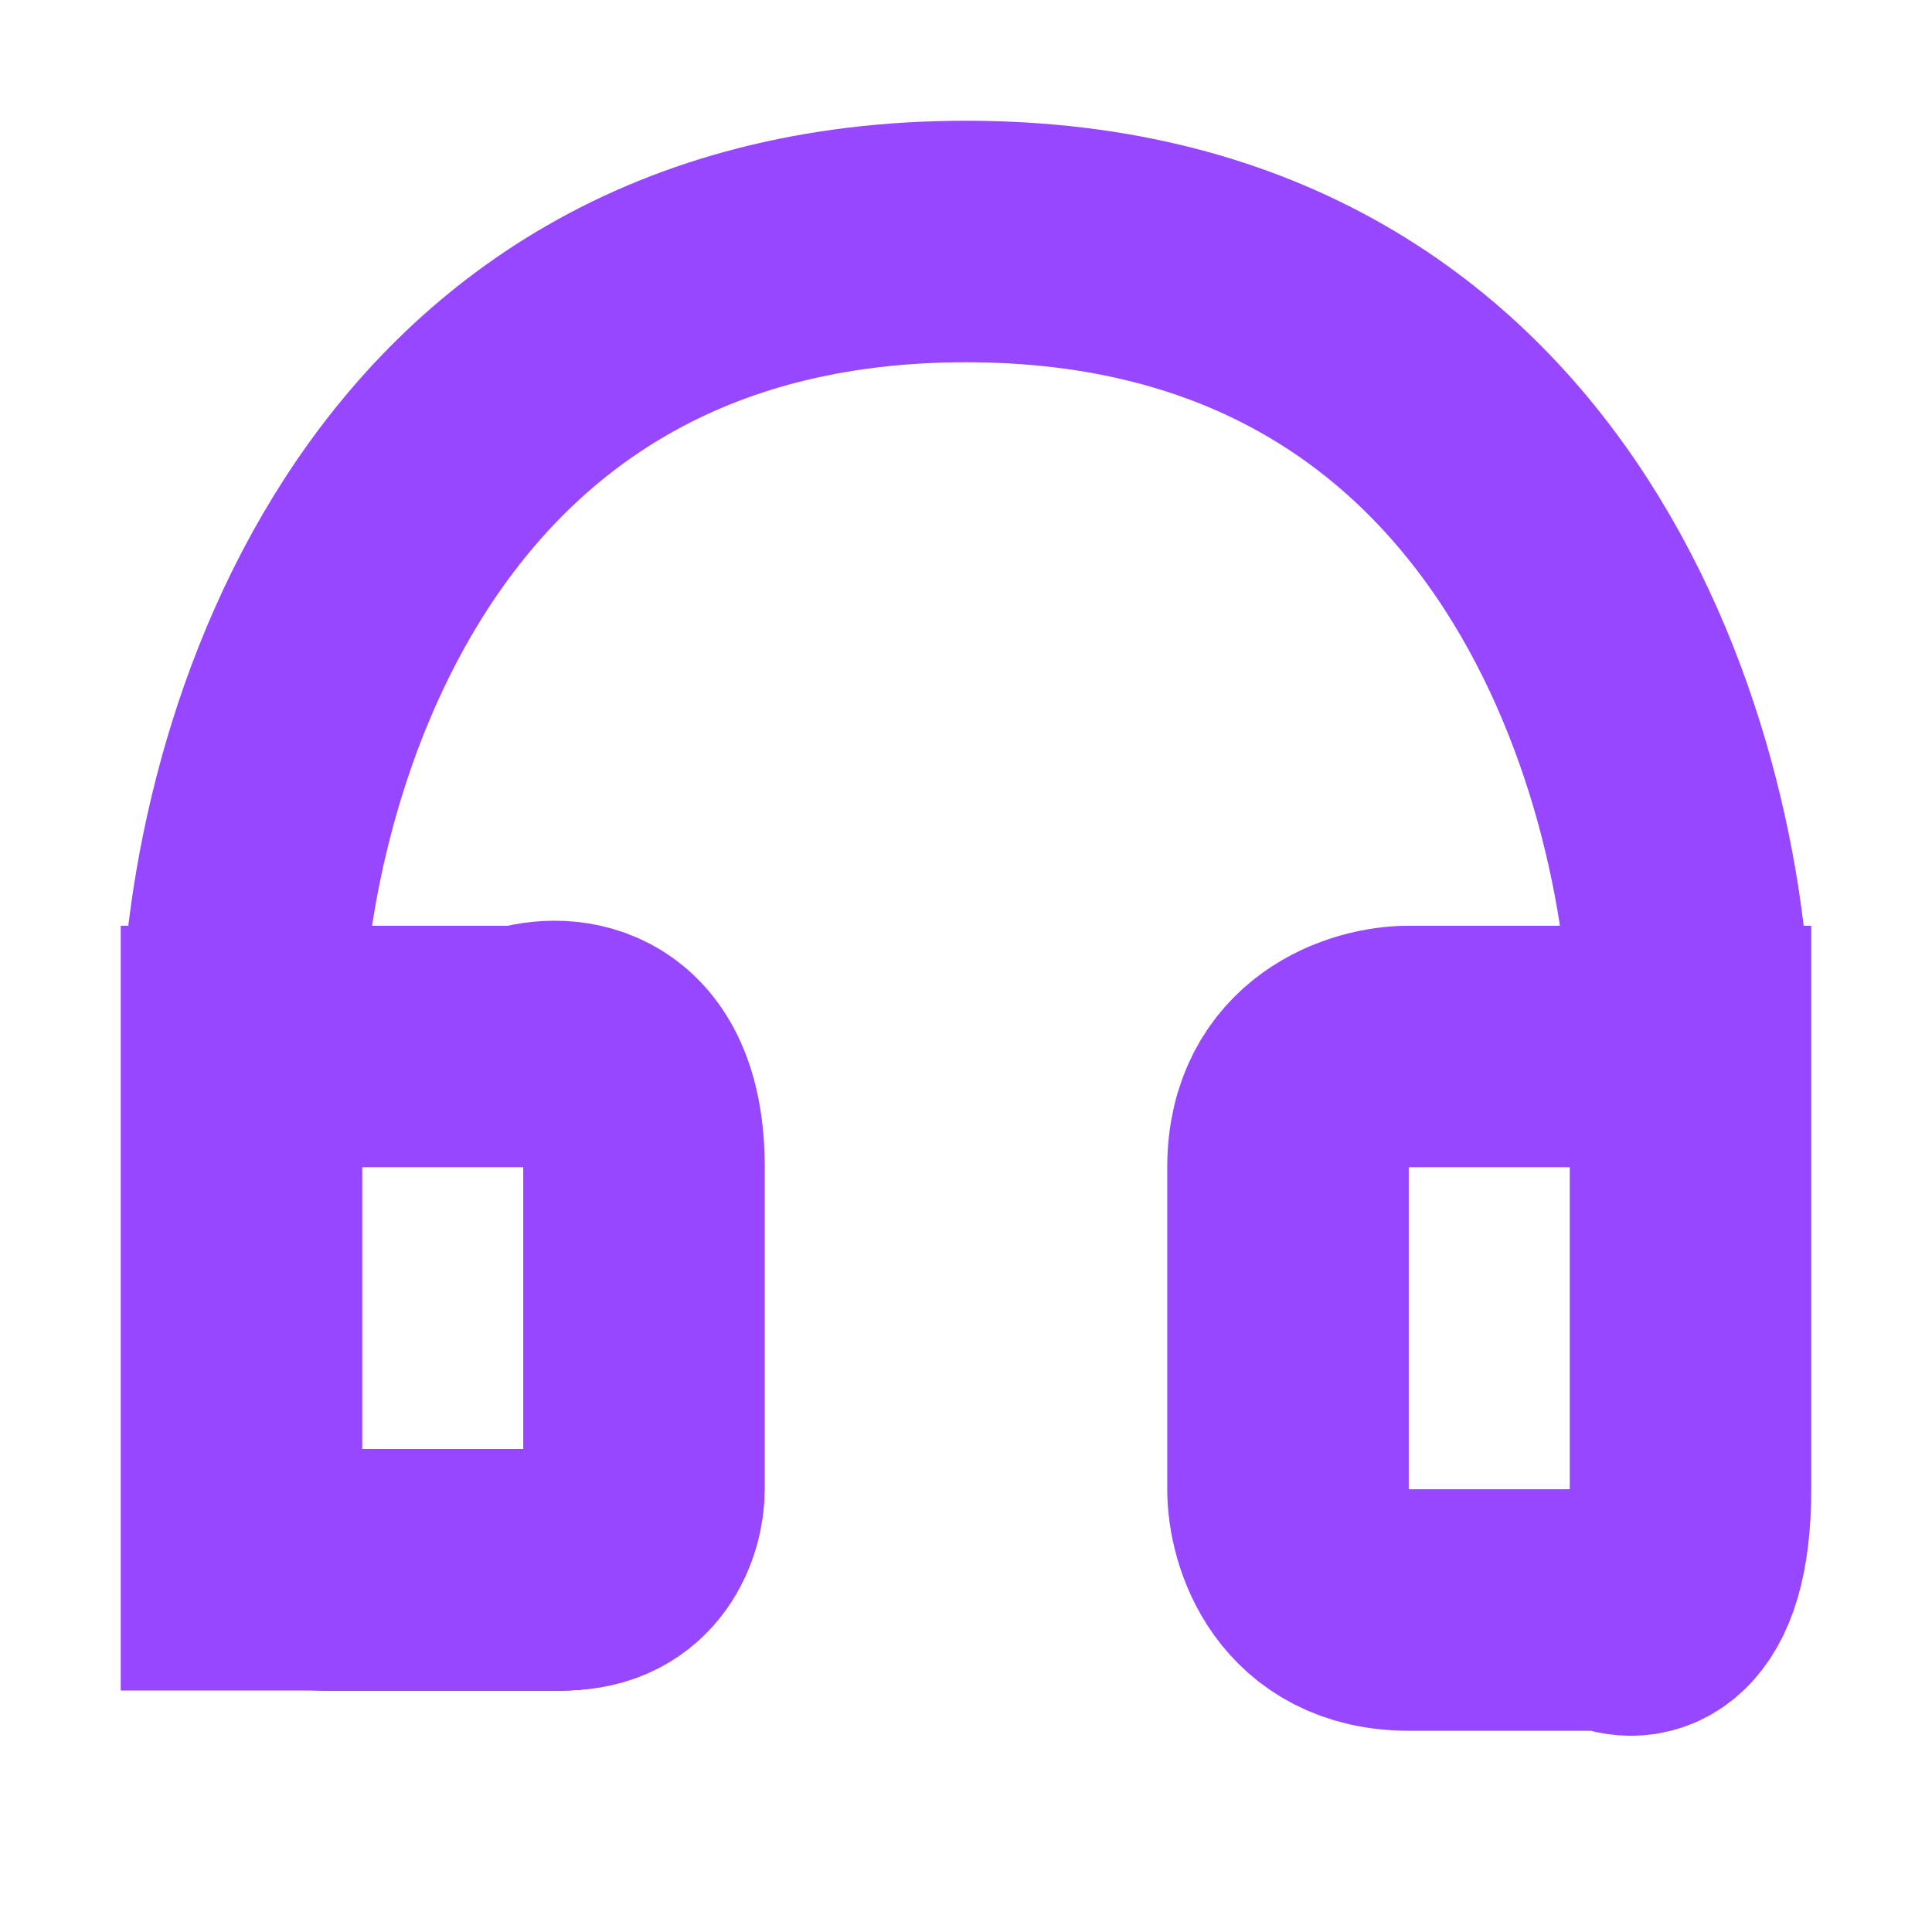 <svg width="24" height="24" viewBox="0 0 24 24" fill="none" xmlns="http://www.w3.org/2000/svg">
<path d="M12 4C7.582 4 4 7.582 4 12H7C8.105 12 9 12.895 9 14V19C9 20.105 8.105 21 7 21H4C2.895 21 2 20.105 2 19V12C2 6.477 6.477 2 12 2C17.523 2 22 6.477 22 12V19C22 20.105 21.105 21 20 21H17C15.895 21 15 20.105 15 19V14C15 12.895 15.895 12 17 12H20C20 7.582 16.418 4 12 4ZM4 14V19H7V14H4ZM17 14V19H20V14H17Z" fill="black"/>
<path d="M3 13V19.5C4 19.5 6.2 19.5 7 19.5C7.8 19.5 8 18.833 8 18.5C8 17.833 8 16.1 8 14.5C8 12.9 7 12.833 6.5 13H3ZM3 13C3 9.667 4.8 3 12 3C19.2 3 21 9.667 21 13M21 13H17.5C17 13 16 13.3 16 14.5C16 15.7 16 17.667 16 18.5C16 19 16.3 20 17.5 20C18.7 20 19.667 20 20 20C20.333 20.167 21 20.1 21 18.5C21 16.9 21 14.167 21 13Z" stroke="#9747FF" stroke-width="3"/>
</svg>
